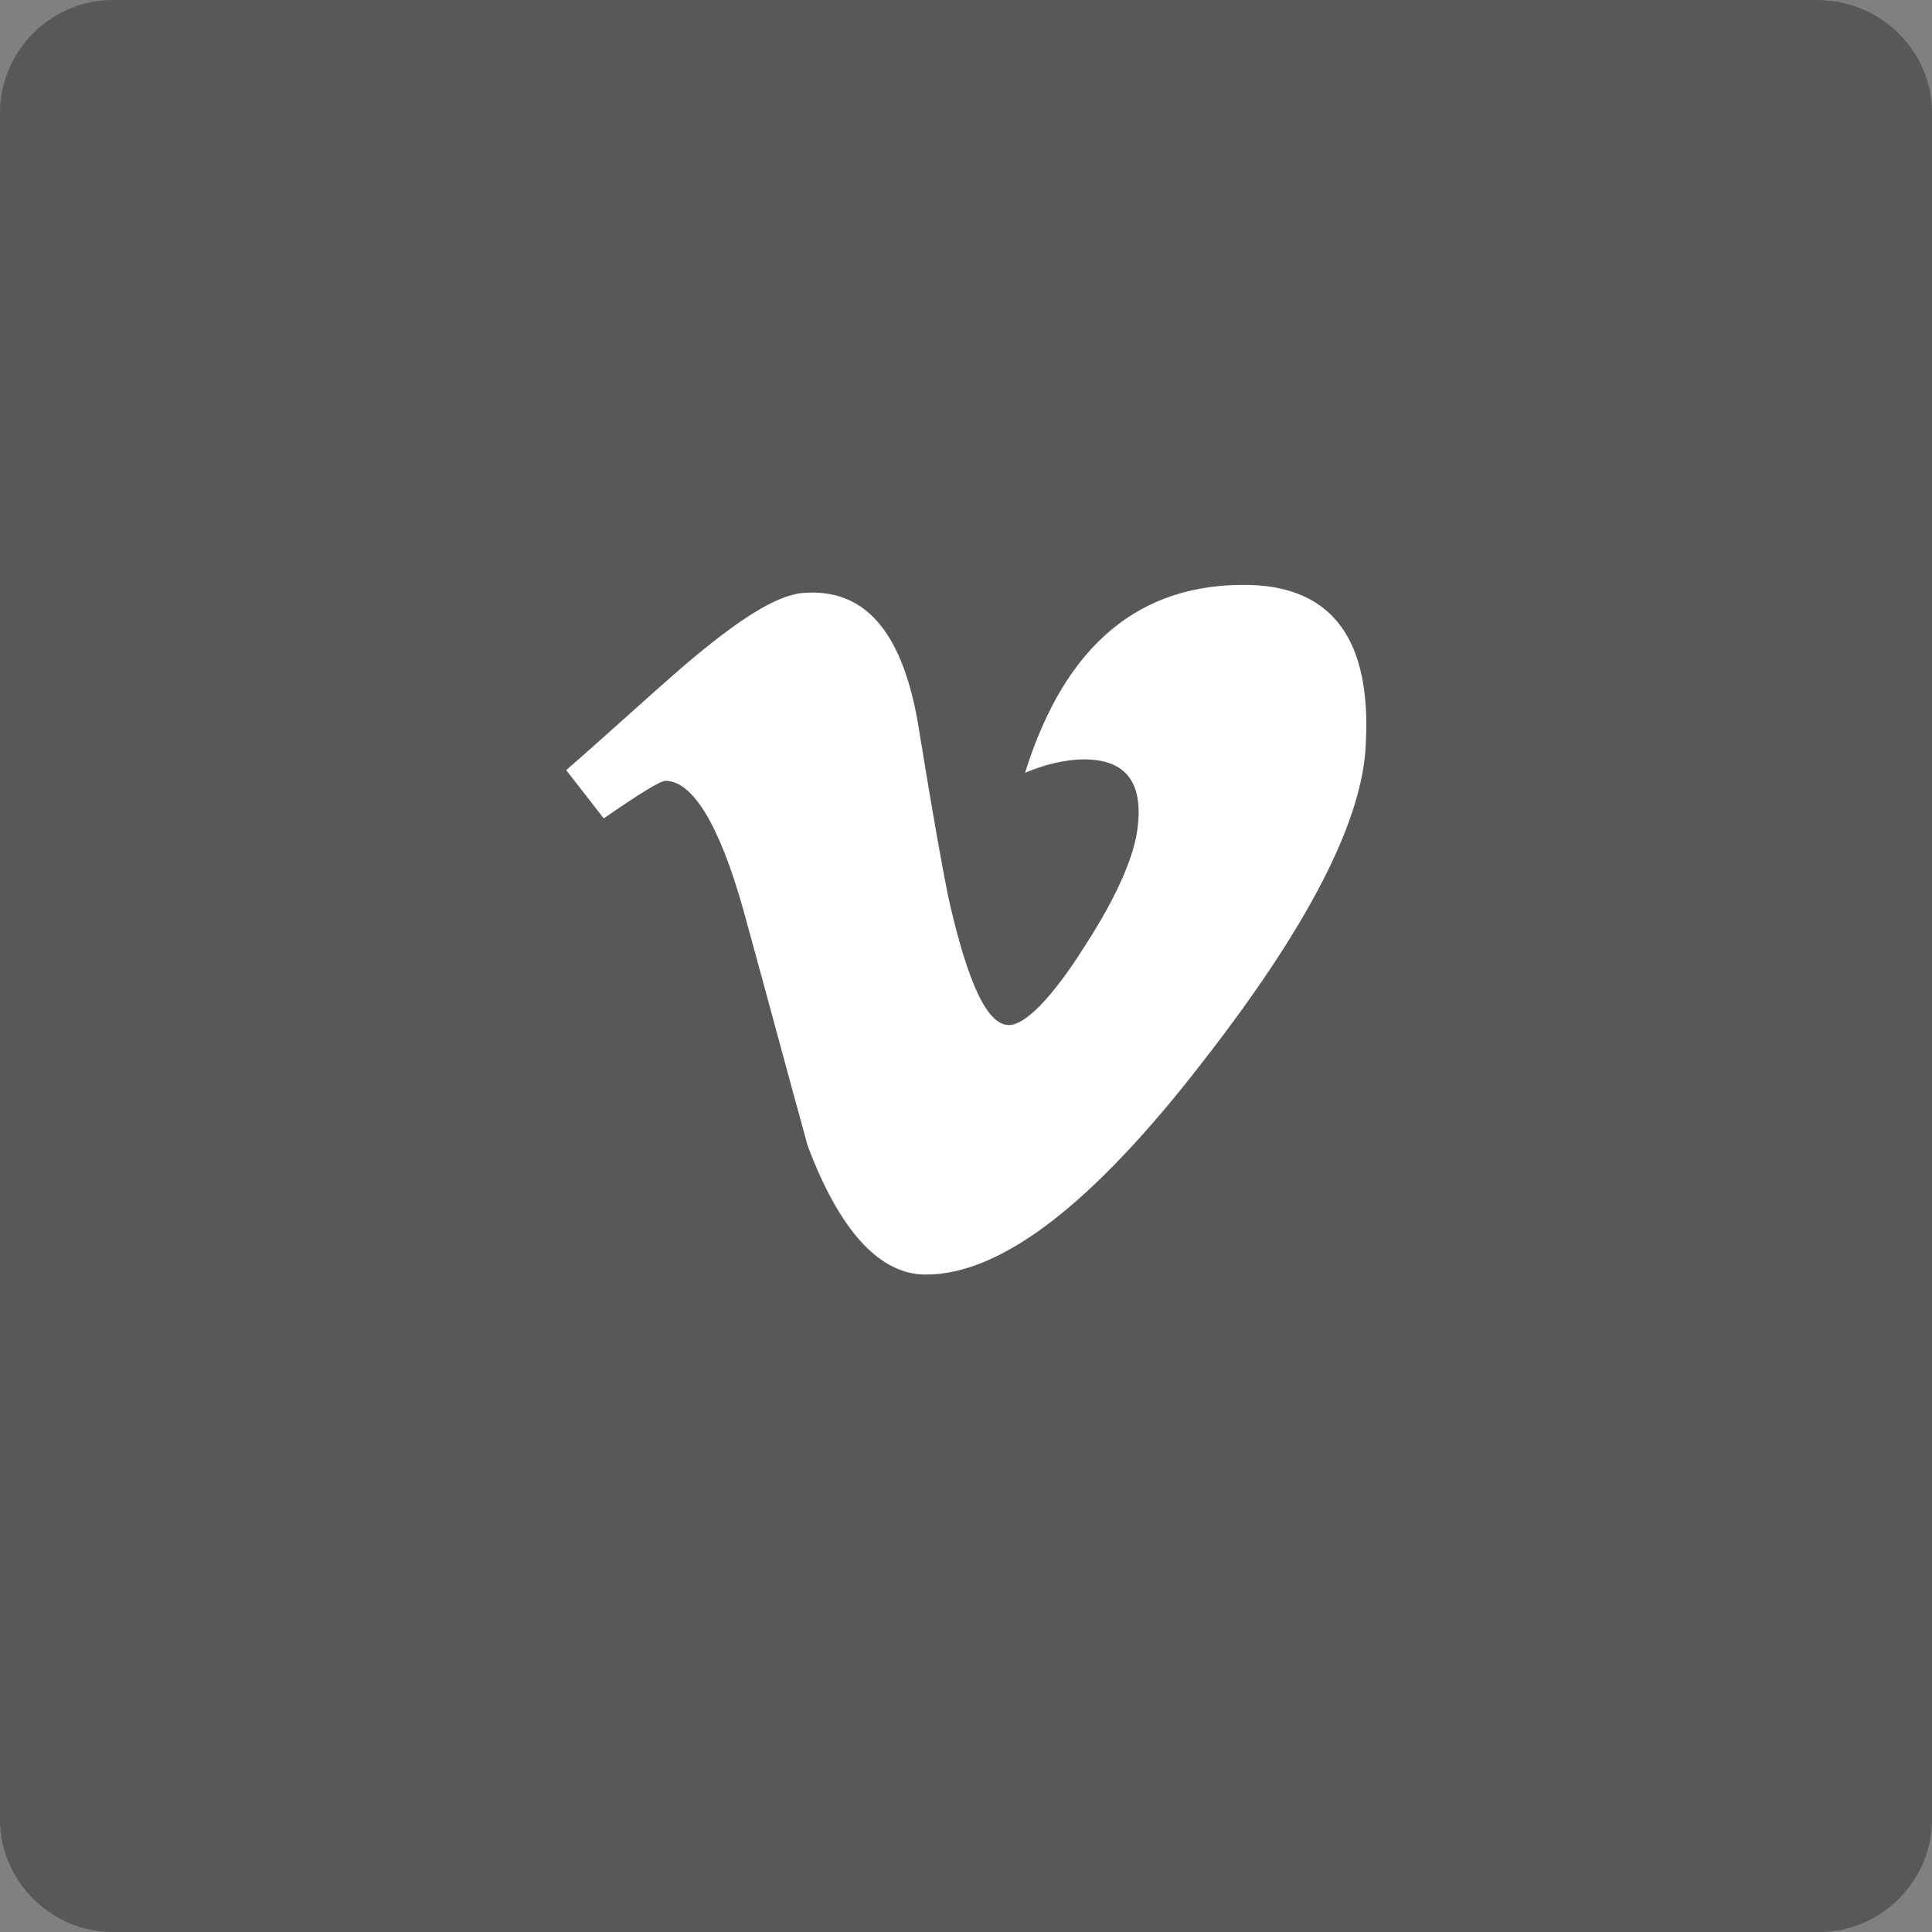 <?xml version="1.0" encoding="utf-8"?>
<!-- Generator: Adobe Illustrator 19.1.0, SVG Export Plug-In . SVG Version: 6.00 Build 0)  -->
<!DOCTYPE svg PUBLIC "-//W3C//DTD SVG 1.1//EN" "http://www.w3.org/Graphics/SVG/1.1/DTD/svg11.dtd">
<svg version="1.1" id="Layer_1" xmlns="http://www.w3.org/2000/svg" xmlns:xlink="http://www.w3.org/1999/xlink" x="0px" y="0px"
	 viewBox="0 0 72 72" enable-background="new 0 0 72 72" xml:space="preserve">
<rect x="0" y="0" width="72" height="72" fill="#808080" stroke="none"/>
<g>
	<path fill="#585859" d="M72,67.8c0,2.3-1.9,4.2-4.2,4.2H4.2C1.9,72,0,70.1,0,67.8V4.2C0,1.9,1.9,0,4.2,0h63.5C70.1,0,72,1.9,72,4.2
		V67.8z"/>
	<path fill="#FFFFFF" d="M50.9,27.7c-0.1,2.9-2.2,6.9-6.1,11.9c-4.1,5.3-7.5,7.9-10.3,7.9c-1.7,0-3.2-1.6-4.4-4.8
		c-0.8-2.9-1.6-5.9-2.4-8.8c-0.9-3.2-1.9-4.8-2.9-4.8c-0.2,0-1,0.5-2.3,1.4l-1.4-1.8c1.5-1.3,2.9-2.6,4.4-3.9c2-1.7,3.4-2.6,4.4-2.7
		c2.3-0.2,3.7,1.4,4.3,4.8c0.6,3.7,1,5.9,1.2,6.8c0.7,3,1.4,4.5,2.2,4.5c0.6,0,1.6-1,2.8-2.9c1.3-2,1.9-3.5,2-4.5
		c0.2-1.7-0.5-2.5-2-2.5c-0.7,0-1.5,0.2-2.2,0.5c1.5-4.8,4.3-7.1,8.4-7C49.7,21.9,51.1,23.9,50.9,27.7"/>
</g>
</svg>
